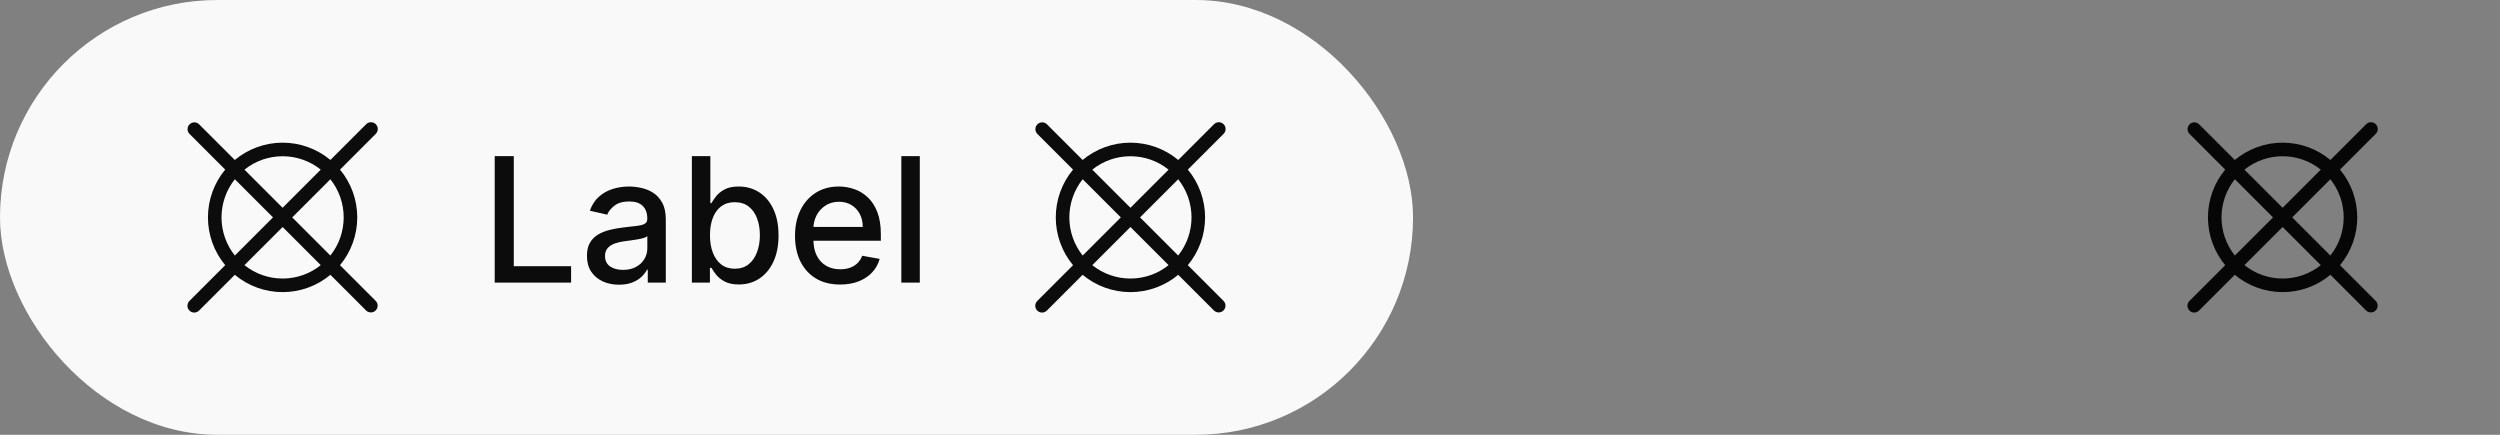 <svg width="230" height="40" viewBox="0 0 230 40" fill="none" xmlns="http://www.w3.org/2000/svg">
<rect x="0" y="0" width="230" height="40" fill="#808080" stroke="none"/>
<rect width="130" height="40" rx="20" fill="white" fill-opacity="0.95"/>
<path d="M31.281 24.397C32.307 23.162 32.868 21.606 32.868 20C32.868 18.394 32.307 16.839 31.281 15.603L34.567 12.317C34.626 12.259 34.673 12.19 34.706 12.114C34.738 12.038 34.755 11.956 34.756 11.873C34.756 11.791 34.74 11.709 34.709 11.632C34.677 11.556 34.631 11.486 34.572 11.427C34.514 11.369 34.444 11.323 34.368 11.291C34.291 11.26 34.209 11.244 34.127 11.244C34.044 11.245 33.962 11.262 33.886 11.294C33.81 11.327 33.741 11.374 33.683 11.433L30.398 14.718C29.164 13.689 27.607 13.125 26 13.125C24.393 13.125 22.836 13.689 21.602 14.718L18.317 11.433C18.199 11.318 18.041 11.255 17.877 11.256C17.712 11.257 17.555 11.322 17.439 11.439C17.322 11.555 17.257 11.712 17.256 11.877C17.255 12.041 17.318 12.199 17.433 12.317L20.719 15.603C19.693 16.838 19.131 18.394 19.131 20C19.131 21.606 19.693 23.162 20.719 24.397L17.433 27.683C17.374 27.741 17.327 27.81 17.294 27.886C17.262 27.962 17.245 28.044 17.244 28.127C17.244 28.209 17.26 28.291 17.291 28.368C17.323 28.445 17.369 28.514 17.427 28.573C17.486 28.631 17.555 28.677 17.632 28.709C17.709 28.74 17.791 28.756 17.873 28.756C17.956 28.755 18.038 28.738 18.114 28.706C18.19 28.673 18.259 28.626 18.317 28.567L21.602 25.282C22.836 26.311 24.393 26.875 26 26.875C27.607 26.875 29.164 26.311 30.398 25.282L33.683 28.567C33.801 28.682 33.959 28.745 34.123 28.744C34.288 28.743 34.445 28.678 34.561 28.561C34.678 28.445 34.743 28.288 34.744 28.123C34.745 27.959 34.682 27.801 34.567 27.683L31.281 24.397ZM30.393 23.509L26.884 20L30.393 16.491C31.188 17.488 31.62 18.725 31.62 20C31.62 21.275 31.188 22.512 30.393 23.509ZM26 14.375C27.276 14.372 28.515 14.807 29.509 15.607L26 19.116L22.49 15.607C23.485 14.807 24.724 14.372 26 14.375ZM21.606 16.49L25.116 20L21.606 23.51C20.812 22.512 20.379 21.275 20.379 20C20.379 18.725 20.812 17.488 21.606 16.49ZM26 25.625C24.724 25.628 23.485 25.193 22.49 24.393L26 20.884L29.509 24.393C28.515 25.193 27.276 25.628 26 25.625Z" fill="black" fill-opacity="0.95"/>
<path d="M45.513 26V14.364H47.269V24.489H52.541V26H45.513ZM56.947 26.193C56.394 26.193 55.894 26.091 55.447 25.886C55.001 25.678 54.646 25.377 54.385 24.983C54.127 24.589 53.999 24.106 53.999 23.534C53.999 23.042 54.093 22.636 54.283 22.318C54.472 22 54.728 21.748 55.05 21.562C55.372 21.377 55.731 21.237 56.129 21.142C56.527 21.047 56.932 20.975 57.345 20.926C57.868 20.866 58.292 20.816 58.618 20.778C58.944 20.737 59.18 20.671 59.328 20.579C59.476 20.489 59.55 20.341 59.55 20.136V20.097C59.55 19.6 59.41 19.216 59.129 18.943C58.853 18.671 58.44 18.534 57.891 18.534C57.319 18.534 56.868 18.661 56.538 18.915C56.213 19.165 55.987 19.443 55.862 19.75L54.266 19.386C54.455 18.856 54.731 18.428 55.095 18.102C55.463 17.773 55.885 17.534 56.362 17.386C56.84 17.235 57.341 17.159 57.868 17.159C58.216 17.159 58.586 17.201 58.976 17.284C59.37 17.364 59.737 17.511 60.078 17.727C60.423 17.943 60.705 18.252 60.925 18.653C61.144 19.051 61.254 19.568 61.254 20.204V26H59.595V24.807H59.527C59.417 25.026 59.252 25.242 59.033 25.454C58.813 25.667 58.531 25.843 58.186 25.983C57.841 26.123 57.428 26.193 56.947 26.193ZM57.317 24.829C57.786 24.829 58.188 24.737 58.521 24.551C58.858 24.366 59.114 24.123 59.288 23.824C59.466 23.521 59.555 23.197 59.555 22.852V21.727C59.495 21.788 59.377 21.845 59.203 21.898C59.033 21.947 58.838 21.991 58.618 22.028C58.398 22.062 58.184 22.095 57.976 22.125C57.767 22.151 57.593 22.174 57.453 22.193C57.124 22.235 56.822 22.305 56.55 22.403C56.281 22.502 56.065 22.644 55.902 22.829C55.743 23.011 55.663 23.254 55.663 23.557C55.663 23.977 55.819 24.296 56.129 24.511C56.44 24.724 56.836 24.829 57.317 24.829ZM63.653 26V14.364H65.352V18.688H65.454C65.553 18.506 65.695 18.296 65.881 18.057C66.066 17.818 66.324 17.61 66.653 17.432C66.983 17.25 67.419 17.159 67.96 17.159C68.665 17.159 69.294 17.337 69.847 17.693C70.4 18.049 70.833 18.562 71.148 19.233C71.466 19.903 71.625 20.71 71.625 21.653C71.625 22.597 71.468 23.405 71.153 24.079C70.839 24.75 70.407 25.267 69.858 25.631C69.309 25.991 68.682 26.171 67.977 26.171C67.447 26.171 67.013 26.081 66.676 25.903C66.343 25.725 66.081 25.517 65.892 25.278C65.703 25.04 65.557 24.828 65.454 24.642H65.312V26H63.653ZM65.318 21.636C65.318 22.25 65.407 22.788 65.585 23.25C65.763 23.712 66.021 24.074 66.358 24.335C66.695 24.593 67.108 24.722 67.597 24.722C68.104 24.722 68.528 24.587 68.869 24.318C69.21 24.046 69.468 23.676 69.642 23.21C69.82 22.744 69.909 22.22 69.909 21.636C69.909 21.061 69.822 20.544 69.648 20.085C69.477 19.627 69.22 19.265 68.875 19C68.534 18.735 68.108 18.602 67.597 18.602C67.104 18.602 66.688 18.729 66.347 18.983C66.01 19.237 65.754 19.591 65.579 20.046C65.405 20.5 65.318 21.03 65.318 21.636ZM77.294 26.176C76.434 26.176 75.694 25.992 75.072 25.625C74.455 25.254 73.978 24.733 73.641 24.062C73.307 23.388 73.141 22.599 73.141 21.693C73.141 20.799 73.307 20.011 73.641 19.329C73.978 18.648 74.447 18.116 75.05 17.733C75.656 17.35 76.364 17.159 77.175 17.159C77.667 17.159 78.144 17.241 78.606 17.403C79.069 17.566 79.483 17.822 79.851 18.171C80.218 18.519 80.508 18.972 80.72 19.528C80.932 20.081 81.038 20.754 81.038 21.546V22.148H74.101V20.875H79.374C79.374 20.428 79.283 20.032 79.101 19.688C78.919 19.339 78.663 19.064 78.334 18.864C78.008 18.663 77.626 18.562 77.186 18.562C76.709 18.562 76.292 18.68 75.936 18.915C75.584 19.146 75.311 19.449 75.118 19.824C74.928 20.195 74.834 20.599 74.834 21.034V22.028C74.834 22.612 74.936 23.108 75.141 23.517C75.349 23.926 75.639 24.239 76.01 24.454C76.381 24.667 76.815 24.773 77.311 24.773C77.633 24.773 77.927 24.727 78.192 24.636C78.457 24.542 78.686 24.401 78.879 24.216C79.072 24.03 79.22 23.801 79.322 23.528L80.93 23.818C80.802 24.292 80.57 24.706 80.237 25.062C79.908 25.415 79.493 25.689 78.993 25.886C78.497 26.079 77.93 26.176 77.294 26.176ZM84.622 14.364V26H82.923V14.364H84.622Z" fill="black" fill-opacity="0.95"/>
<path d="M109.281 24.397C110.307 23.162 110.868 21.606 110.868 20C110.868 18.394 110.307 16.839 109.281 15.603L112.567 12.317C112.626 12.259 112.673 12.19 112.706 12.114C112.738 12.038 112.755 11.956 112.756 11.873C112.756 11.791 112.74 11.709 112.709 11.632C112.677 11.556 112.631 11.486 112.573 11.427C112.514 11.369 112.444 11.323 112.368 11.291C112.291 11.26 112.209 11.244 112.127 11.244C112.044 11.245 111.962 11.262 111.886 11.294C111.81 11.327 111.741 11.374 111.683 11.433L108.398 14.718C107.164 13.689 105.607 13.125 104 13.125C102.393 13.125 100.836 13.689 99.602 14.718L96.317 11.433C96.199 11.318 96.041 11.255 95.877 11.256C95.712 11.257 95.555 11.322 95.439 11.439C95.322 11.555 95.257 11.712 95.256 11.877C95.255 12.041 95.318 12.199 95.433 12.317L98.719 15.603C97.693 16.838 97.131 18.394 97.131 20C97.131 21.606 97.693 23.162 98.719 24.397L95.433 27.683C95.374 27.741 95.327 27.81 95.294 27.886C95.262 27.962 95.245 28.044 95.244 28.127C95.244 28.209 95.26 28.291 95.291 28.368C95.323 28.445 95.369 28.514 95.427 28.573C95.486 28.631 95.555 28.677 95.632 28.709C95.709 28.74 95.791 28.756 95.873 28.756C95.956 28.755 96.038 28.738 96.114 28.706C96.19 28.673 96.259 28.626 96.317 28.567L99.602 25.282C100.836 26.311 102.393 26.875 104 26.875C105.607 26.875 107.164 26.311 108.398 25.282L111.683 28.567C111.801 28.682 111.959 28.745 112.123 28.744C112.288 28.743 112.445 28.678 112.561 28.561C112.678 28.445 112.743 28.288 112.744 28.123C112.745 27.959 112.682 27.801 112.567 27.683L109.281 24.397ZM108.393 23.509L104.884 20L108.393 16.491C109.188 17.488 109.62 18.725 109.62 20C109.62 21.275 109.188 22.512 108.393 23.509ZM104 14.375C105.276 14.372 106.515 14.807 107.51 15.607L104 19.116L100.49 15.607C101.485 14.807 102.724 14.372 104 14.375ZM99.606 16.49L103.116 20L99.606 23.51C98.812 22.512 98.379 21.275 98.379 20C98.379 18.725 98.812 17.488 99.606 16.49ZM104 25.625C102.724 25.628 101.485 25.193 100.49 24.393L104 20.884L107.51 24.393C106.515 25.193 105.276 25.628 104 25.625Z" fill="black" fill-opacity="0.95"/>
<path d="M215.281 24.397C216.307 23.162 216.868 21.606 216.868 20C216.868 18.394 216.307 16.839 215.281 15.603L218.567 12.317C218.626 12.259 218.673 12.19 218.706 12.114C218.738 12.038 218.755 11.956 218.756 11.873C218.756 11.791 218.74 11.709 218.709 11.632C218.677 11.556 218.631 11.486 218.573 11.427C218.514 11.369 218.444 11.323 218.368 11.291C218.291 11.26 218.209 11.244 218.127 11.244C218.044 11.245 217.962 11.262 217.886 11.294C217.81 11.327 217.741 11.374 217.683 11.433L214.398 14.718C213.164 13.689 211.607 13.125 210 13.125C208.393 13.125 206.836 13.689 205.602 14.718L202.317 11.433C202.199 11.318 202.041 11.255 201.877 11.256C201.712 11.257 201.555 11.322 201.439 11.439C201.322 11.555 201.257 11.712 201.256 11.877C201.255 12.041 201.318 12.199 201.433 12.317L204.719 15.603C203.693 16.838 203.131 18.394 203.131 20C203.131 21.606 203.693 23.162 204.719 24.397L201.433 27.683C201.374 27.741 201.327 27.81 201.294 27.886C201.262 27.962 201.245 28.044 201.244 28.127C201.244 28.209 201.26 28.291 201.291 28.368C201.323 28.445 201.369 28.514 201.427 28.573C201.486 28.631 201.555 28.677 201.632 28.709C201.709 28.74 201.791 28.756 201.873 28.756C201.956 28.755 202.038 28.738 202.114 28.706C202.19 28.673 202.259 28.626 202.317 28.567L205.602 25.282C206.836 26.311 208.393 26.875 210 26.875C211.607 26.875 213.164 26.311 214.398 25.282L217.683 28.567C217.801 28.682 217.959 28.745 218.123 28.744C218.288 28.743 218.445 28.678 218.561 28.561C218.678 28.445 218.743 28.288 218.744 28.123C218.745 27.959 218.682 27.801 218.567 27.683L215.281 24.397ZM214.393 23.509L210.884 20L214.393 16.491C215.188 17.488 215.62 18.725 215.62 20C215.62 21.275 215.188 22.512 214.393 23.509ZM210 14.375C211.276 14.372 212.515 14.807 213.51 15.607L210 19.116L206.49 15.607C207.485 14.807 208.724 14.372 210 14.375ZM205.606 16.49L209.116 20L205.606 23.51C204.812 22.512 204.379 21.275 204.379 20C204.379 18.725 204.812 17.488 205.606 16.49ZM210 25.625C208.724 25.628 207.485 25.193 206.49 24.393L210 20.884L213.51 24.393C212.515 25.193 211.276 25.628 210 25.625Z" fill="black" fill-opacity="0.95"/>
</svg>

